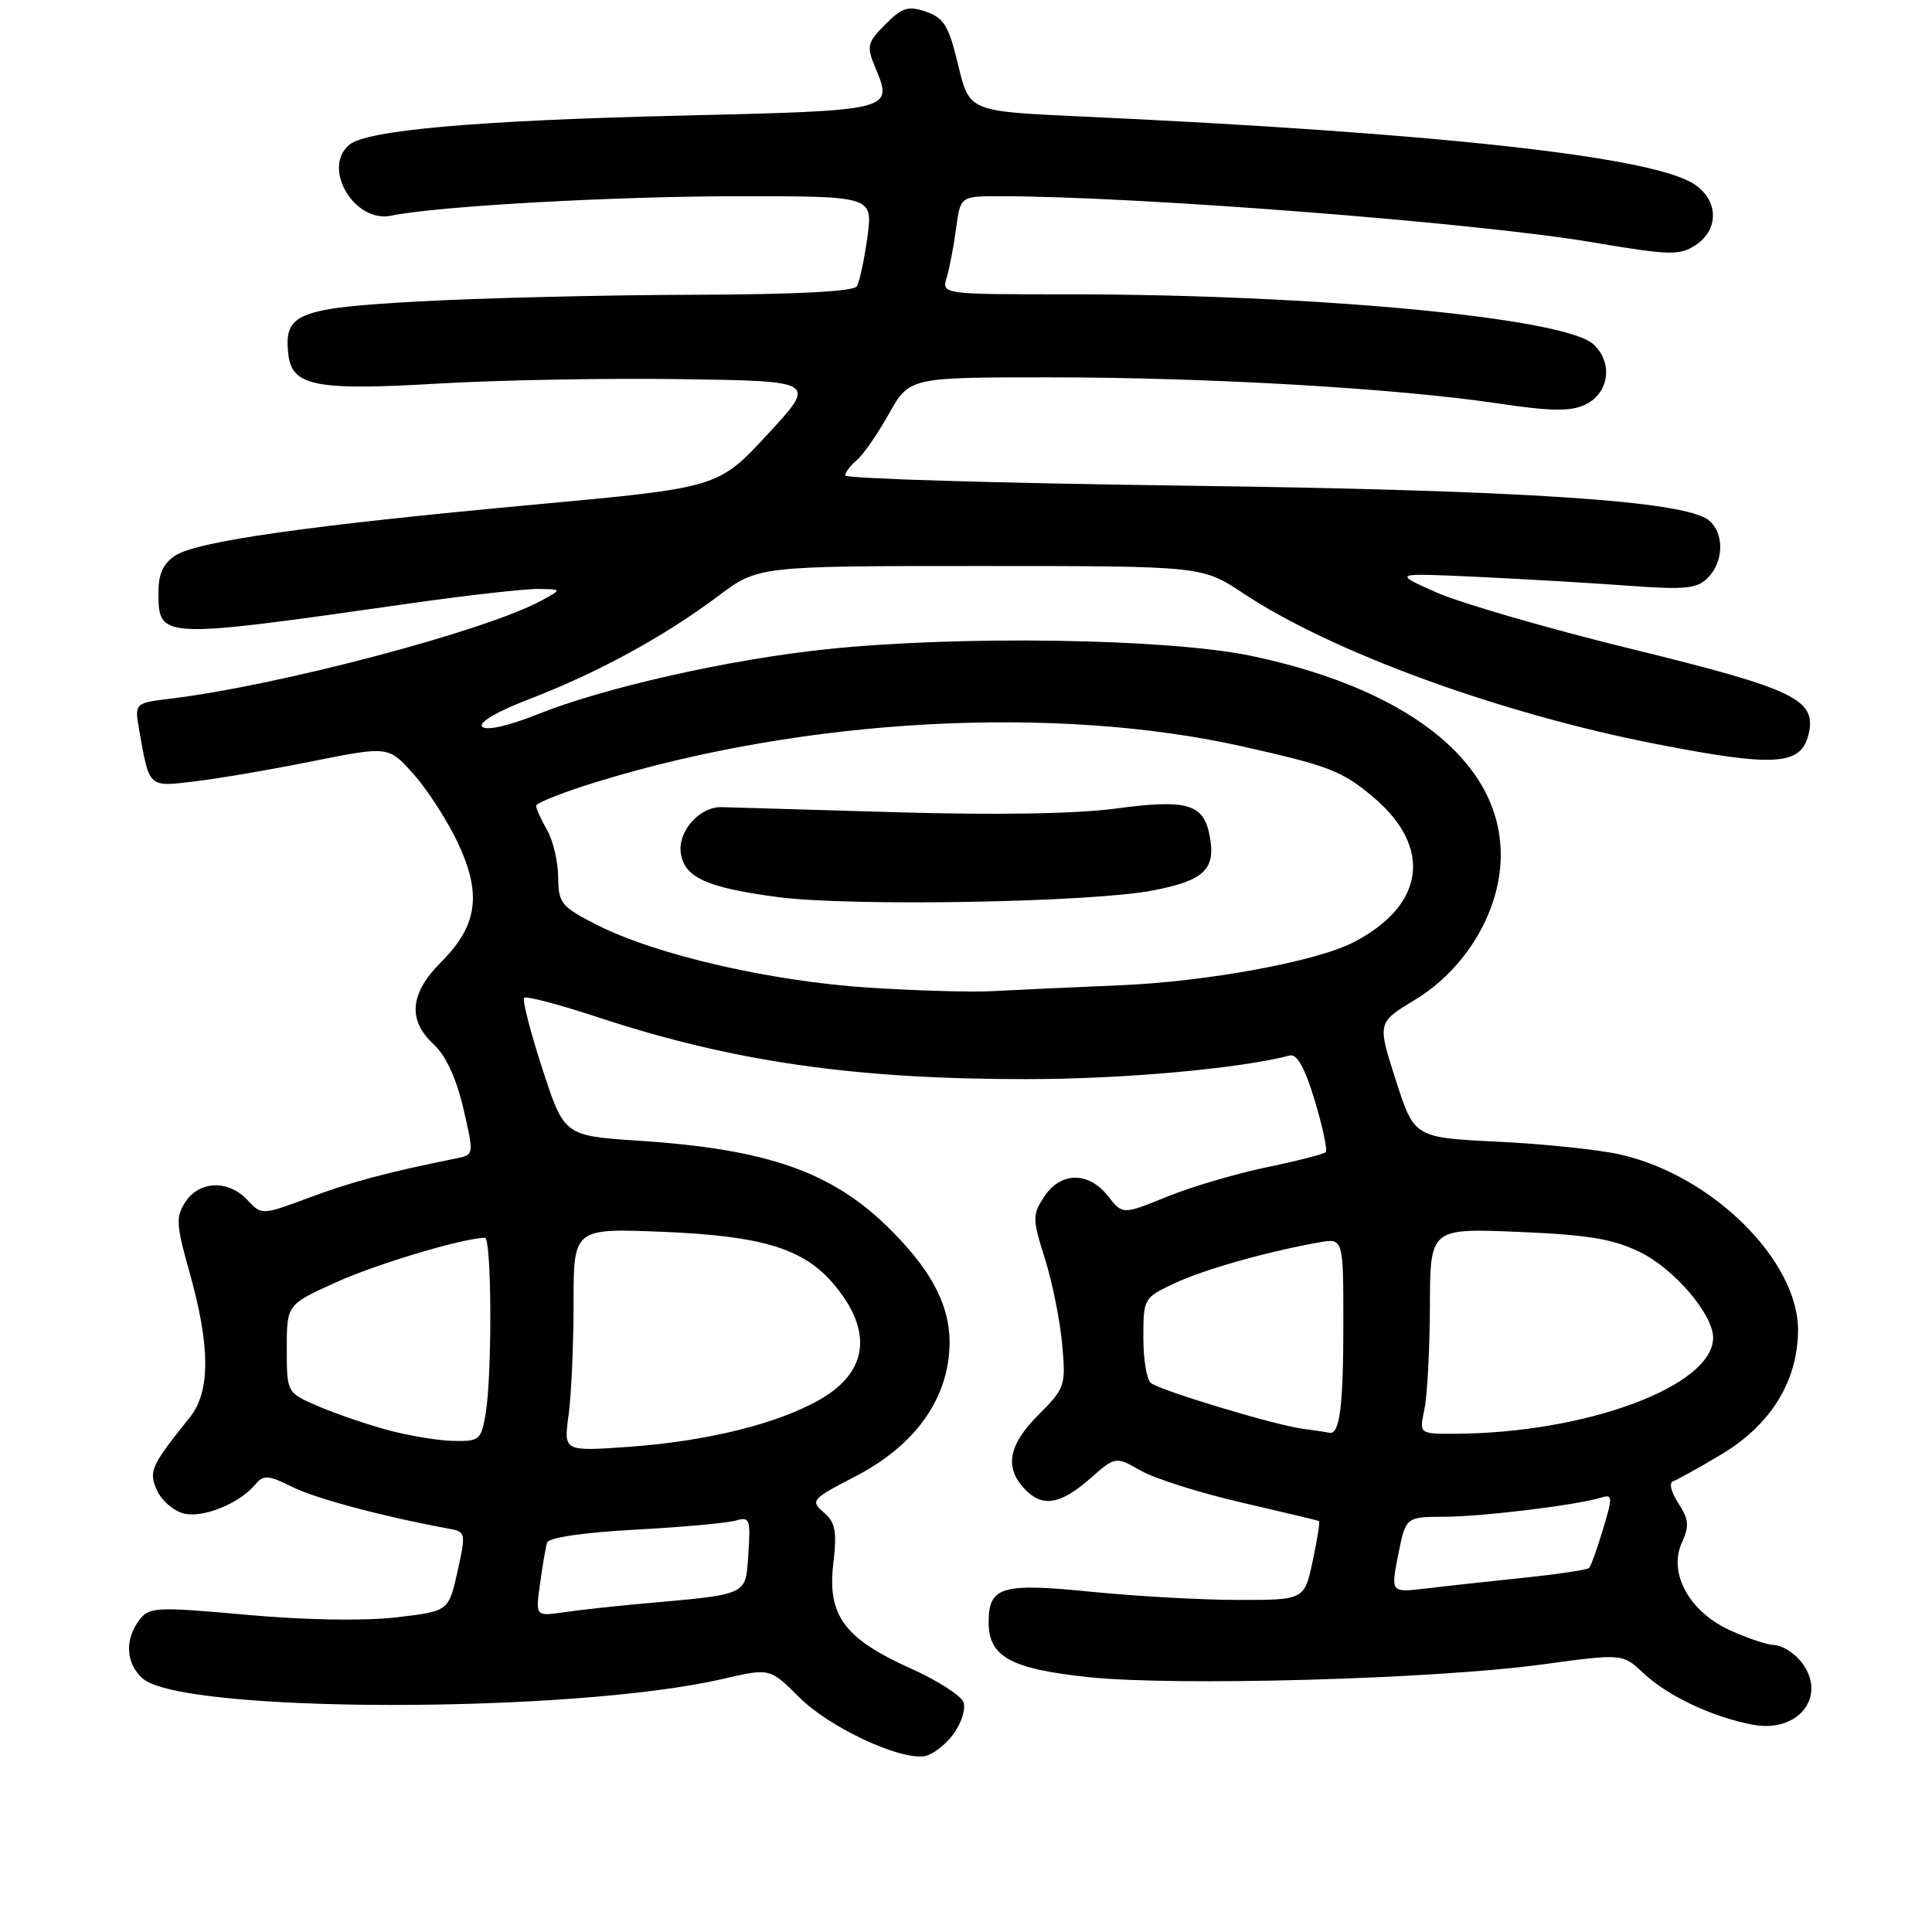 <?xml version="1.0" encoding="UTF-8" standalone="no"?>
<!DOCTYPE svg PUBLIC "-//W3C//DTD SVG 1.1//EN" "http://www.w3.org/Graphics/SVG/1.1/DTD/svg11.dtd" >
<svg xmlns="http://www.w3.org/2000/svg" xmlns:xlink="http://www.w3.org/1999/xlink" version="1.1" viewBox="0 0 256 256">
 <g >
 <path fill="currentColor"
d=" M 126.29 229.83 C 127.39 228.34 128.00 226.44 127.66 225.54 C 127.32 224.66 124.18 222.65 120.68 221.08 C 111.91 217.15 109.62 214.05 110.41 207.25 C 110.92 202.87 110.71 201.73 109.14 200.39 C 107.35 198.85 107.54 198.63 113.34 195.63 C 120.66 191.84 124.99 186.29 125.72 179.75 C 126.37 174.03 124.07 169.02 118.03 162.97 C 110.36 155.30 101.83 152.28 84.63 151.15 C 74.76 150.50 74.76 150.50 71.86 141.60 C 70.27 136.71 69.19 132.48 69.45 132.21 C 69.72 131.95 74.12 133.10 79.22 134.79 C 97.06 140.67 113.19 143.00 135.97 142.99 C 148.81 142.99 164.16 141.61 170.90 139.86 C 171.86 139.61 172.90 141.49 174.22 145.85 C 175.27 149.34 175.92 152.41 175.66 152.67 C 175.40 152.93 171.88 153.83 167.84 154.67 C 163.81 155.50 157.86 157.26 154.63 158.57 C 148.76 160.96 148.76 160.96 146.81 158.48 C 144.24 155.21 140.54 155.25 138.36 158.57 C 136.78 160.98 136.79 161.48 138.45 166.76 C 139.43 169.86 140.46 174.96 140.74 178.10 C 141.24 183.61 141.14 183.93 137.63 187.44 C 133.68 191.39 133.08 194.33 135.65 197.17 C 138.01 199.77 140.42 199.44 144.37 195.98 C 147.81 192.96 147.81 192.96 151.16 194.87 C 153.00 195.92 159.00 197.82 164.50 199.09 C 170.00 200.36 174.62 201.46 174.77 201.55 C 174.92 201.64 174.54 204.02 173.94 206.85 C 172.83 212.00 172.83 212.00 164.09 212.00 C 159.28 212.00 150.52 211.51 144.62 210.92 C 132.69 209.72 131.00 210.22 131.00 214.97 C 131.00 219.53 133.93 221.14 144.22 222.23 C 155.80 223.45 189.94 222.50 204.25 220.56 C 215.00 219.10 215.00 219.10 217.75 221.69 C 220.99 224.74 226.98 227.56 232.29 228.54 C 238.62 229.71 242.38 224.29 238.35 219.83 C 237.43 218.82 235.97 217.99 235.10 217.98 C 234.22 217.97 231.59 217.09 229.26 216.03 C 223.84 213.57 221.02 208.45 222.86 204.40 C 223.87 202.20 223.78 201.32 222.38 199.18 C 221.42 197.70 221.12 196.46 221.70 196.27 C 222.25 196.08 225.12 194.49 228.08 192.72 C 234.59 188.83 238.15 183.12 238.25 176.41 C 238.39 167.12 226.91 155.72 214.65 152.97 C 211.82 152.33 204.53 151.57 198.45 151.28 C 187.40 150.74 187.40 150.74 184.95 143.12 C 182.50 135.50 182.50 135.50 187.46 132.50 C 193.68 128.74 198.11 121.91 198.77 115.06 C 200.02 102.01 187.74 91.52 165.81 86.91 C 154.78 84.60 127.06 84.17 109.39 86.04 C 96.45 87.41 80.07 91.11 71.20 94.66 C 67.33 96.20 64.45 96.85 63.90 96.30 C 63.34 95.74 65.85 94.28 70.24 92.59 C 79.22 89.14 88.05 84.31 95.09 79.03 C 100.45 75.00 100.45 75.00 129.87 75.00 C 159.29 75.00 159.29 75.00 164.74 78.62 C 176.52 86.44 198.80 94.56 219.51 98.60 C 235.11 101.64 238.60 101.43 239.62 97.39 C 240.79 92.71 237.96 91.33 216.26 86.01 C 205.18 83.30 193.50 79.91 190.31 78.49 C 184.50 75.91 184.50 75.91 196.00 76.45 C 202.32 76.75 211.35 77.28 216.05 77.63 C 223.31 78.16 224.86 78.00 226.30 76.56 C 228.42 74.43 228.50 70.66 226.44 68.95 C 223.32 66.36 201.85 64.94 156.75 64.35 C 132.14 64.02 112.00 63.42 112.00 63.00 C 112.00 62.59 112.68 61.68 113.52 60.98 C 114.36 60.29 116.27 57.53 117.77 54.86 C 120.50 50.00 120.50 50.00 139.02 50.00 C 160.02 50.00 185.20 51.46 198.50 53.46 C 205.42 54.49 208.08 54.54 210.00 53.64 C 213.23 52.15 213.80 48.03 211.11 45.60 C 207.27 42.12 174.54 39.01 141.63 39.00 C 124.77 39.00 124.77 39.00 125.45 36.75 C 125.82 35.51 126.38 32.59 126.69 30.25 C 127.26 26.00 127.26 26.00 132.52 26.00 C 150.58 26.00 195.57 29.50 210.91 32.09 C 221.23 33.84 222.54 33.87 224.66 32.49 C 227.82 30.42 227.73 26.52 224.47 24.39 C 218.91 20.74 190.29 17.59 142.97 15.42 C 128.44 14.75 128.44 14.75 126.97 8.64 C 125.72 3.45 125.08 2.37 122.72 1.56 C 120.36 0.74 119.56 0.98 117.32 3.22 C 114.91 5.64 114.80 6.10 115.96 8.91 C 118.36 14.69 118.57 14.64 89.84 15.33 C 63.08 15.97 48.61 17.25 46.29 19.18 C 42.61 22.23 46.94 29.58 51.82 28.58 C 57.95 27.31 81.47 26.00 97.98 26.00 C 115.67 26.00 115.67 26.00 114.93 31.44 C 114.52 34.44 113.89 37.36 113.53 37.94 C 113.11 38.63 105.43 39.02 91.69 39.06 C 80.04 39.09 63.78 39.49 55.58 39.94 C 39.34 40.83 37.57 41.54 38.21 46.99 C 38.70 51.17 41.86 51.78 58.00 50.83 C 65.97 50.36 80.54 50.09 90.37 50.24 C 108.24 50.50 108.24 50.50 101.70 57.56 C 95.17 64.62 95.17 64.62 70.83 66.86 C 40.96 69.62 26.21 71.71 23.25 73.60 C 21.65 74.63 21.00 76.02 21.00 78.40 C 21.00 84.72 20.90 84.72 54.30 79.96 C 61.89 78.88 69.54 78.02 71.30 78.04 C 74.50 78.08 74.50 78.08 71.70 79.60 C 64.31 83.61 36.97 90.83 22.65 92.57 C 17.81 93.15 17.81 93.15 18.46 96.83 C 19.81 104.45 19.61 104.28 25.85 103.53 C 28.96 103.17 36.00 101.96 41.50 100.85 C 51.50 98.85 51.50 98.85 54.88 102.67 C 56.74 104.78 59.37 108.89 60.73 111.81 C 63.86 118.52 63.25 122.68 58.45 127.48 C 54.30 131.63 53.98 135.15 57.47 138.39 C 59.07 139.86 60.46 142.88 61.39 146.84 C 62.80 152.90 62.79 153.01 60.66 153.45 C 51.23 155.36 46.64 156.58 41.09 158.65 C 34.68 161.03 34.68 161.03 32.80 159.02 C 30.29 156.32 26.42 156.43 24.58 159.25 C 23.28 161.25 23.33 162.26 25.09 168.50 C 27.87 178.34 27.90 184.37 25.17 187.78 C 19.96 194.28 19.66 194.96 20.82 197.51 C 21.43 198.85 23.02 200.22 24.36 200.55 C 26.90 201.19 31.75 199.21 33.86 196.67 C 34.92 195.40 35.55 195.44 38.79 197.05 C 41.92 198.60 50.87 200.98 59.64 202.59 C 61.70 202.97 61.74 203.21 60.62 208.24 C 59.45 213.50 59.45 213.50 52.48 214.31 C 48.26 214.80 40.42 214.67 32.68 213.97 C 20.64 212.89 19.77 212.93 18.46 214.66 C 16.50 217.25 16.67 220.39 18.88 222.39 C 24.02 227.05 75.73 227.10 95.76 222.47 C 102.02 221.02 102.02 221.02 105.90 224.90 C 109.81 228.81 118.90 233.12 122.40 232.72 C 123.44 232.60 125.19 231.30 126.29 229.83 Z  M 71.56 209.84 C 71.89 207.45 72.31 205.01 72.49 204.40 C 72.69 203.74 77.31 203.06 84.16 202.69 C 90.40 202.35 96.40 201.81 97.50 201.48 C 99.34 200.94 99.47 201.30 99.16 205.88 C 98.77 211.49 99.38 211.21 85.00 212.50 C 81.42 212.82 76.80 213.33 74.72 213.63 C 70.95 214.18 70.95 214.18 71.56 209.84 Z  M 185.27 206.02 C 186.27 201.00 186.27 201.00 191.38 200.98 C 196.47 200.96 208.98 199.43 212.16 198.44 C 213.69 197.96 213.71 198.31 212.41 202.63 C 211.63 205.22 210.80 207.54 210.56 207.77 C 210.32 208.01 206.38 208.60 201.81 209.07 C 197.24 209.55 191.43 210.18 188.89 210.49 C 184.28 211.03 184.28 211.03 185.27 206.02 Z  M 75.34 187.52 C 75.70 184.88 76.00 178.23 76.00 172.74 C 76.00 162.75 76.00 162.75 87.75 163.22 C 101.01 163.76 106.51 165.44 110.50 170.19 C 115.67 176.33 115.05 181.73 108.74 185.39 C 103.14 188.64 93.74 190.97 83.23 191.72 C 74.68 192.32 74.68 192.32 75.34 187.52 Z  M 51.38 189.49 C 48.57 188.73 44.41 187.30 42.13 186.32 C 38.00 184.53 38.00 184.53 38.00 178.70 C 38.00 172.87 38.00 172.87 44.51 169.92 C 49.89 167.48 61.28 164.07 64.25 164.01 C 65.15 164.00 65.23 181.95 64.36 187.25 C 63.77 190.79 63.54 191.00 60.12 190.93 C 58.13 190.90 54.20 190.25 51.38 189.49 Z  M 172.50 189.30 C 168.78 188.79 153.86 184.29 152.50 183.26 C 151.95 182.84 151.50 180.13 151.50 177.24 C 151.50 172.06 151.56 171.95 155.60 170.06 C 159.50 168.22 167.76 165.88 174.75 164.63 C 178.00 164.05 178.00 164.05 178.00 175.44 C 178.00 186.41 177.51 190.17 176.14 189.85 C 175.79 189.77 174.15 189.52 172.50 189.30 Z  M 188.74 186.75 C 189.12 184.96 189.45 178.83 189.47 173.13 C 189.50 162.75 189.50 162.75 201.13 163.23 C 210.36 163.61 213.69 164.15 217.27 165.89 C 221.80 168.08 227.00 174.15 227.00 177.25 C 227.00 183.65 210.19 189.91 192.78 189.98 C 188.05 190.00 188.05 190.00 188.74 186.75 Z  M 115.00 130.86 C 102.05 130.01 86.93 126.52 79.16 122.58 C 74.35 120.14 74.00 119.71 73.96 116.23 C 73.95 114.18 73.29 111.38 72.50 110.00 C 71.71 108.62 71.05 107.18 71.04 106.78 C 71.02 106.39 74.80 104.90 79.45 103.49 C 106.84 95.13 139.83 93.36 164.61 98.90 C 176.07 101.47 177.84 102.15 181.94 105.60 C 189.87 112.27 188.82 119.98 179.32 124.87 C 174.40 127.41 159.93 130.07 148.50 130.55 C 141.90 130.83 134.25 131.18 131.50 131.33 C 128.75 131.49 121.33 131.27 115.00 130.86 Z  M 152.77 117.99 C 159.61 116.67 161.14 115.18 160.28 110.71 C 159.48 106.51 157.28 105.87 147.92 107.13 C 142.66 107.84 132.00 108.02 118.58 107.62 C 106.99 107.28 96.66 106.98 95.64 106.95 C 92.75 106.86 89.86 110.05 90.20 112.94 C 90.59 116.23 93.57 117.61 103.00 118.86 C 112.60 120.14 144.59 119.58 152.77 117.99 Z "/>
</g>
</svg>